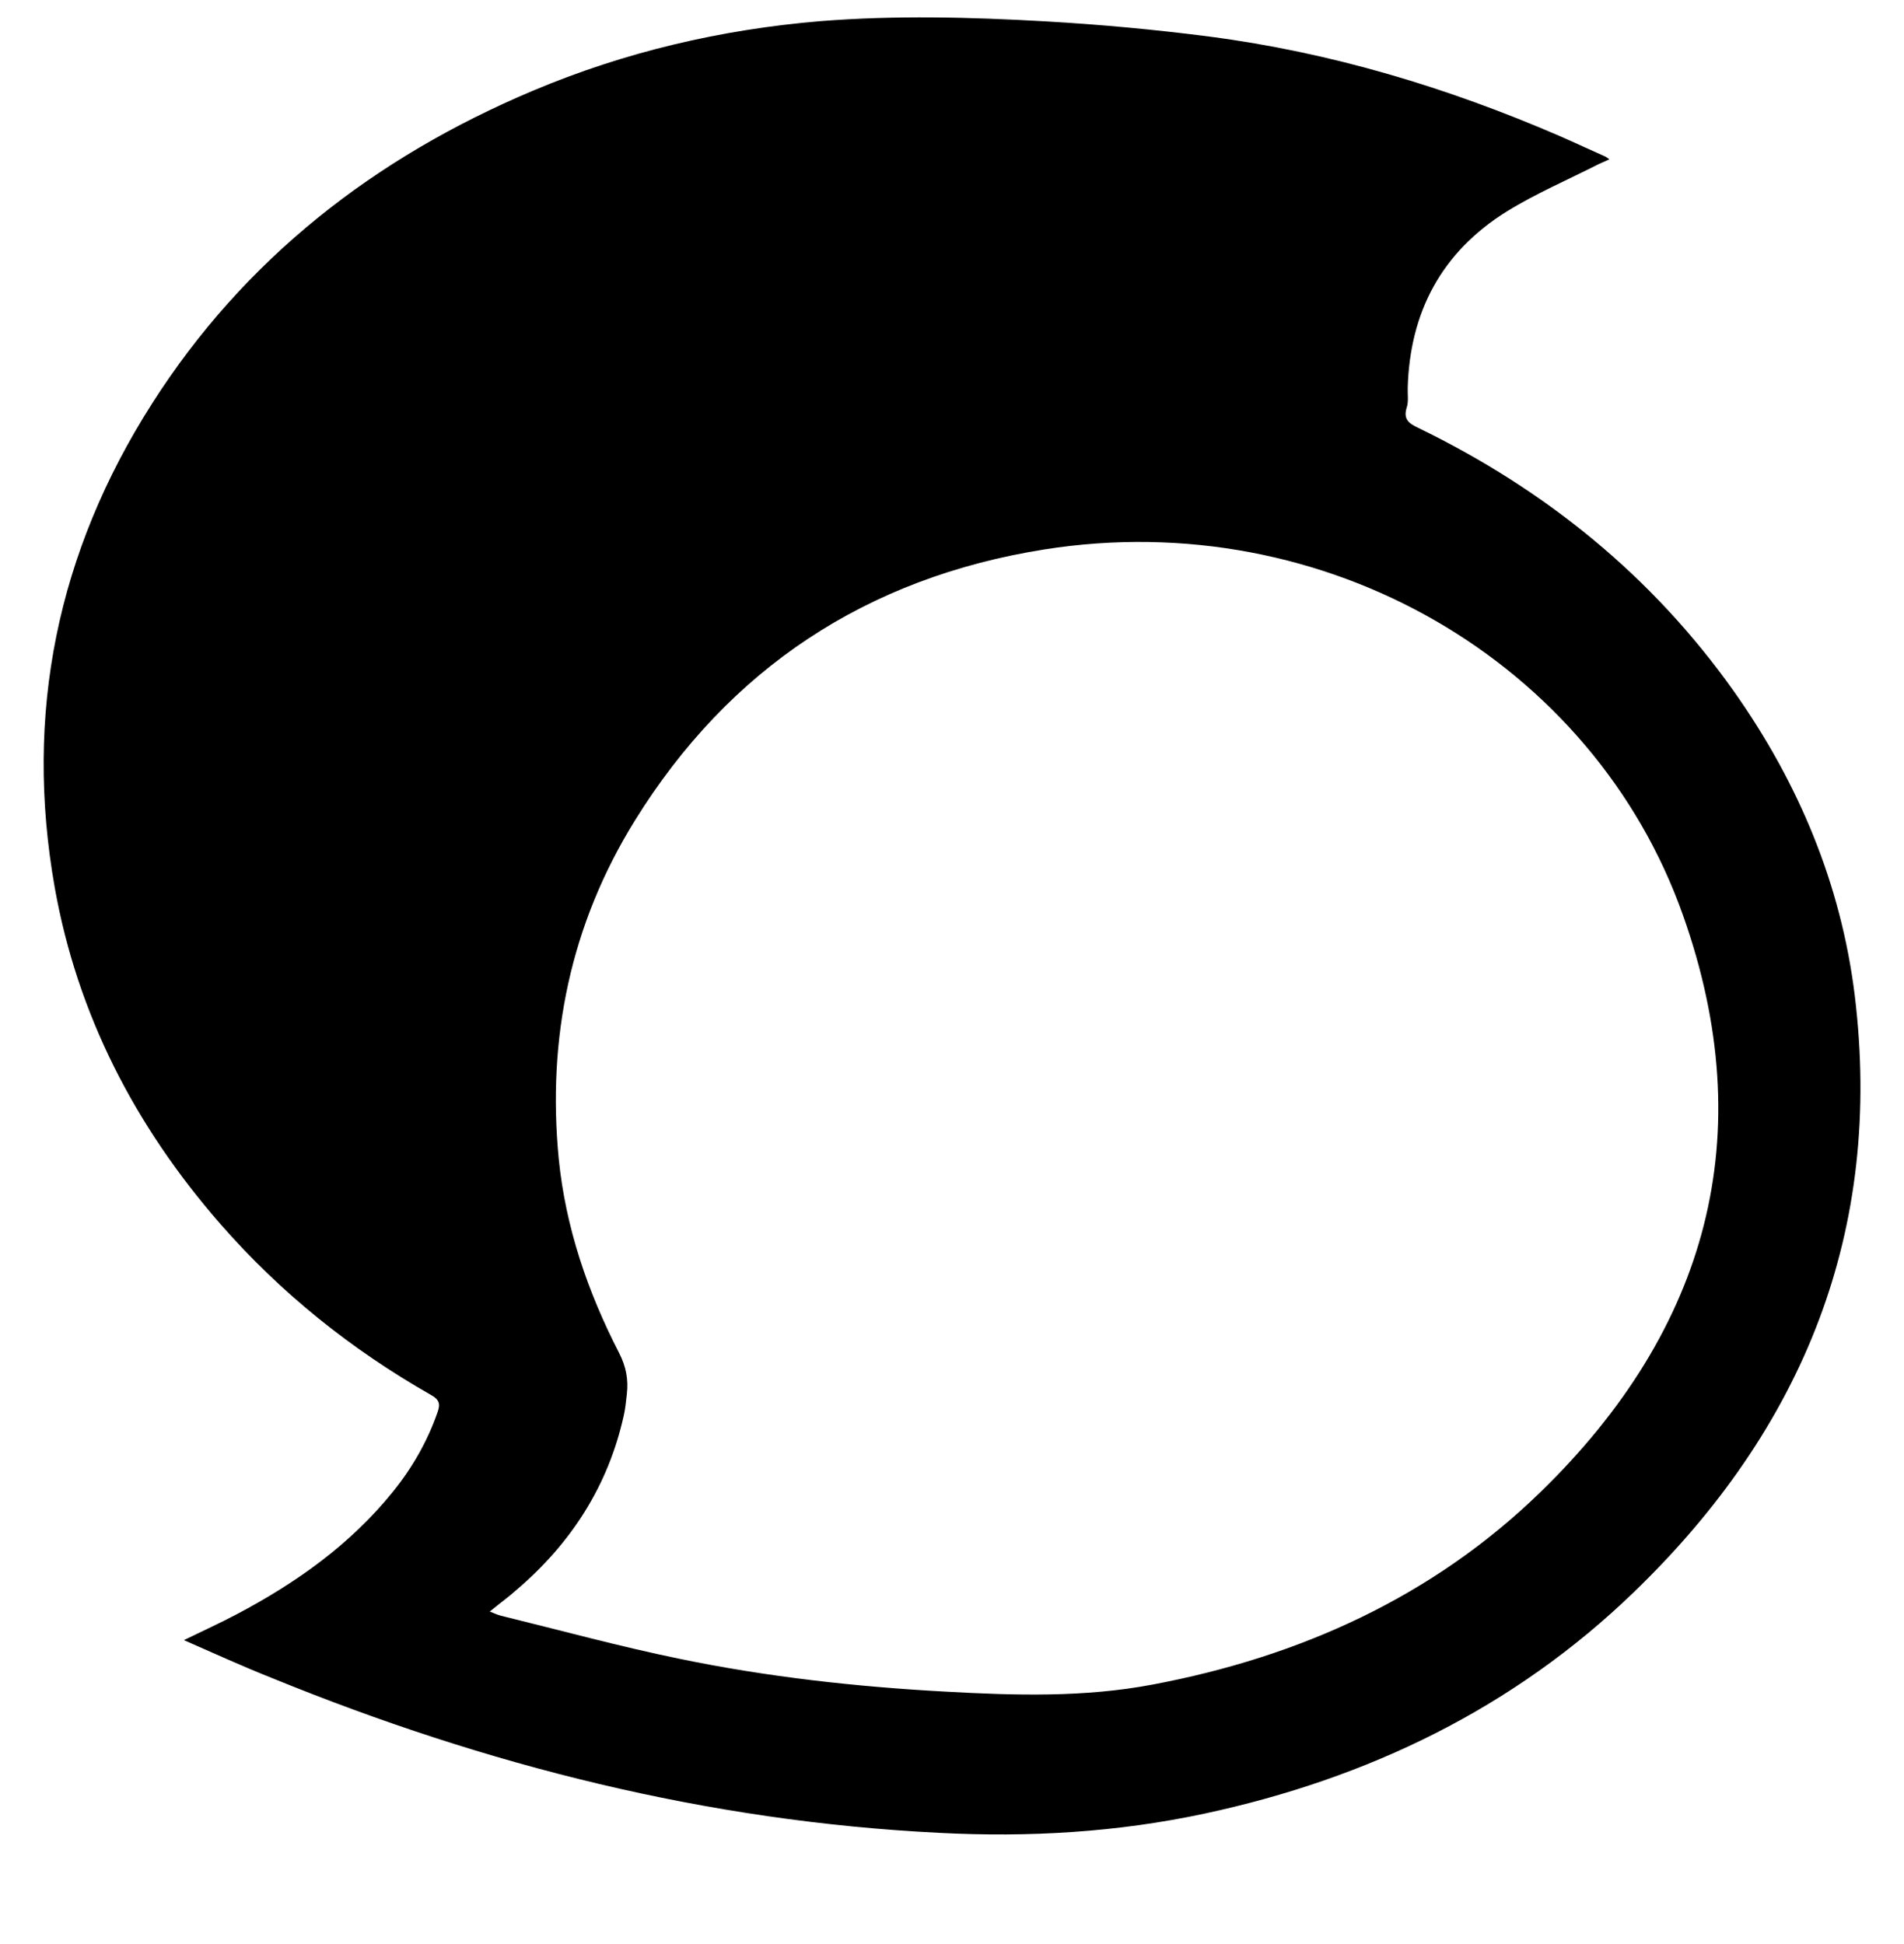 <?xml version="1.0" encoding="utf-8"?>
<!-- Generator: Adobe Illustrator 16.0.0, SVG Export Plug-In . SVG Version: 6.00 Build 0)  -->
<!DOCTYPE svg PUBLIC "-//W3C//DTD SVG 1.1//EN" "http://www.w3.org/Graphics/SVG/1.1/DTD/svg11.dtd">
<svg version="1.1" xmlns="http://www.w3.org/2000/svg" xmlns:xlink="http://www.w3.org/1999/xlink" x="0px" y="0px"
	 width="16.919px" height="17.281px" viewBox="0 0 16.919 17.281" enable-background="new 0 0 16.919 17.281" xml:space="preserve">
<g id="Calque_3" display="none">
	<rect x="1.885" display="inline" width="15.034" height="17.281"/>
</g>
<g id="busy" display="none">
	<g display="inline">
		<g display="none">
			<path display="inline" fill-rule="evenodd" clip-rule="evenodd" d="M-0.993,17.956
				c1.593-0.92,3.182-1.846,4.783-2.751c0.164-0.093,0.396-0.082,0.598-0.083c1.383-0.007,2.765-0.001,4.147-0.004
				c2.315-0.006,3.831-1.148,4.353-3.41c0.431-1.858,0.426-3.746-0.063-5.601c-0.513-1.938-1.829-3-3.833-3.076
				C7.517,2.974,6.04,3.012,4.563,2.996C4.348,2.994,4.103,2.974,3.921,2.872C2.315,1.964,0.722,1.036-0.991,0.047
				c0.271-0.021,0.423-0.043,0.574-0.043c3.008-0.001,6.016-0.008,9.024,0c4.766,0.014,8.138,3.333,8.273,8.108
				c0.052,1.841,0.006,3.662-0.795,5.372c-1.337,2.856-3.648,4.401-6.732,4.534c-3.431,0.147-6.872,0.034-10.31,0.034
				C-0.968,18.021-0.98,17.989-0.993,17.956z"/>
			<path display="inline" fill-rule="evenodd" clip-rule="evenodd" d="M-1.081,3.025
				C2.412,5.043,5.847,7.027,9.345,9.047c-3.479,2.01-6.918,3.997-10.426,6.023C-1.081,11.036-1.081,7.076-1.081,3.025z"/>
		</g>
		<path display="none" fill-rule="evenodd" clip-rule="evenodd" d="M6.784,15.845c0-0.54,0-1.023,0-1.507
			c0-1.497-0.002-2.994,0.004-4.491c0.002-0.171-0.049-0.22-0.217-0.219c-0.91,0.007-1.82,0.005-2.729,0
			c-0.071,0-0.144-0.037-0.215-0.058c0.025-0.057,0.047-0.116,0.077-0.17c0.149-0.26,0.297-0.523,0.452-0.779
			c0.223-0.366,0.457-0.725,0.677-1.093c0.184-0.307,0.35-0.624,0.531-0.933c0.092-0.157,0.205-0.302,0.299-0.459
			C5.8,5.904,5.919,5.66,6.062,5.43C6.278,5.08,6.514,4.74,6.729,4.389C6.891,4.125,7.03,3.847,7.185,3.578
			C7.241,3.48,7.313,3.391,7.376,3.295C7.53,3.054,7.687,2.814,7.835,2.569c0.049-0.081,0.067-0.179,0.113-0.261
			c0.026-0.048,0.08-0.081,0.159-0.156c0,2.106,0,4.155,0,6.228C8.223,8.388,8.323,8.4,8.423,8.401c0.903,0.001,1.807,0,2.71,0.001
			c0.048,0,0.132,0.013,0.135,0.031c0.01,0.05-0.003,0.114-0.029,0.16c-0.188,0.323-0.378,0.647-0.572,0.966
			c-0.052,0.085-0.129,0.155-0.18,0.241c-0.198,0.333-0.386,0.673-0.587,1.005c-0.22,0.362-0.455,0.716-0.675,1.079
			c-0.197,0.328-0.379,0.666-0.573,0.995c-0.214,0.364-0.433,0.726-0.653,1.086c-0.177,0.288-0.364,0.57-0.538,0.861
			c-0.167,0.278-0.319,0.565-0.485,0.845C6.942,15.726,6.877,15.762,6.784,15.845z M6.69,9.592c0-0.004,0-0.007,0-0.011
			c-0.813,0-1.627,0-2.439,0c0,0.004,0,0.007,0,0.011C5.063,9.592,5.878,9.592,6.69,9.592z"/>
		<path display="none" fill-rule="evenodd" clip-rule="evenodd" d="M8.2,17.069c-1.109,0-2.219-0.001-3.328,0
			c-0.592,0.001-1.091-0.215-1.507-0.63c-0.195-0.195-0.41-0.376-0.58-0.591c-0.196-0.248-0.356-0.524-0.524-0.794
			c-0.586-0.94-1.171-1.882-1.753-2.826c-0.44-0.715-0.903-1.417-1.305-2.153C-1.19,9.35-1.116,8.603-0.71,7.897
			c0.873-1.518,1.754-3.031,2.64-4.542c0.271-0.464,0.544-0.93,0.858-1.366c0.336-0.465,0.828-0.711,1.398-0.726
			C5.192,1.237,6.2,1.247,7.206,1.238c1.198-0.011,2.397-0.019,3.597-0.04c0.8-0.014,1.42,0.286,1.975,0.879
			c0.603,0.644,0.956,1.424,1.394,2.159c0.729,1.224,1.433,2.462,2.141,3.698c0.177,0.309,0.373,0.616,0.487,0.949
			c0.231,0.68,0.121,1.319-0.266,1.939c-0.999,1.604-1.966,3.229-2.954,4.839c-0.183,0.299-0.379,0.598-0.614,0.854
			c-0.341,0.372-0.8,0.549-1.3,0.556c-1.155,0.014-2.31,0.004-3.465,0.004C8.2,17.073,8.2,17.071,8.2,17.069z M6.8,15.838
			c0.092-0.083,0.156-0.119,0.189-0.175c0.166-0.278,0.318-0.565,0.484-0.844c0.175-0.291,0.362-0.573,0.539-0.862
			c0.221-0.359,0.439-0.721,0.654-1.085c0.194-0.33,0.376-0.667,0.573-0.995c0.22-0.363,0.455-0.717,0.674-1.079
			c0.201-0.332,0.39-0.672,0.587-1.005c0.052-0.086,0.128-0.156,0.18-0.241c0.194-0.319,0.385-0.641,0.572-0.964
			c0.026-0.046,0.039-0.109,0.03-0.16c-0.003-0.019-0.088-0.031-0.136-0.032c-0.903-0.001-1.807,0-2.71,0
			c-0.1,0-0.199-0.013-0.314-0.021c0-2.073,0-4.122,0-6.228c-0.08,0.076-0.134,0.108-0.16,0.156
			C7.917,2.386,7.899,2.484,7.851,2.565C7.702,2.81,7.546,3.049,7.391,3.29C7.329,3.386,7.257,3.475,7.2,3.574
			C7.046,3.842,6.905,4.12,6.743,4.384C6.528,4.736,6.292,5.075,6.075,5.426c-0.142,0.23-0.261,0.474-0.398,0.707
			C5.585,6.289,5.471,6.434,5.378,6.592C5.198,6.9,5.031,7.218,4.848,7.524c-0.22,0.368-0.454,0.727-0.677,1.092
			C4.015,8.873,3.868,9.134,3.72,9.394c-0.031,0.054-0.053,0.113-0.078,0.17c0.071,0.021,0.143,0.058,0.215,0.058
			c0.91,0.004,1.82,0.007,2.729,0C6.755,9.62,6.804,9.669,6.804,9.84C6.796,11.337,6.8,12.834,6.8,14.332
			C6.8,14.815,6.8,15.298,6.8,15.838z M7.49,16.545c0-0.003,0-0.004,0-0.006c-1.111,0-2.223,0-3.334,0c0,0.002,0,0.003,0,0.006
			C5.268,16.545,6.379,16.545,7.49,16.545z"/>
		<path fill-rule="evenodd" clip-rule="evenodd" d="M9.181,14.099c-0.974,0-1.948,0-2.922,0
			c-0.52,0.001-0.957-0.188-1.323-0.553c-0.171-0.171-0.36-0.33-0.509-0.519c-0.173-0.218-0.313-0.46-0.46-0.697
			c-0.516-0.826-1.029-1.652-1.54-2.482C2.04,9.221,1.634,8.604,1.281,7.958C0.936,7.321,1,6.666,1.356,6.046
			c0.768-1.333,1.54-2.662,2.319-3.989c0.238-0.408,0.478-0.816,0.753-1.2C4.724,0.449,5.156,0.232,5.657,0.22
			c0.884-0.022,1.768-0.014,2.651-0.021c1.052-0.009,2.104-0.017,3.158-0.035c0.701-0.012,1.246,0.251,1.734,0.772
			c0.529,0.566,0.839,1.25,1.223,1.896c0.64,1.075,1.259,2.162,1.88,3.247c0.154,0.271,0.328,0.541,0.429,0.833
			c0.203,0.596,0.105,1.158-0.233,1.703c-0.878,1.41-1.727,2.835-2.595,4.249c-0.16,0.263-0.332,0.525-0.539,0.75
			c-0.3,0.327-0.702,0.482-1.141,0.488c-1.016,0.012-2.028,0.003-3.044,0.003C9.181,14.103,9.181,14.101,9.181,14.099z
			 M7.951,13.019c0.081-0.073,0.138-0.104,0.168-0.153c0.145-0.245,0.278-0.497,0.424-0.741c0.153-0.255,0.318-0.503,0.474-0.757
			c0.194-0.315,0.386-0.632,0.575-0.953c0.171-0.289,0.329-0.585,0.503-0.874c0.192-0.319,0.4-0.63,0.592-0.948
			c0.176-0.292,0.342-0.59,0.516-0.882c0.045-0.075,0.111-0.137,0.156-0.212c0.172-0.28,0.339-0.563,0.504-0.847
			c0.022-0.04,0.034-0.096,0.027-0.14c-0.003-0.016-0.078-0.028-0.12-0.028c-0.794,0-1.586,0-2.379,0
			c-0.089,0-0.176-0.011-0.277-0.018c0-1.82,0-3.619,0-5.469C9.044,1.063,8.996,1.092,8.973,1.134
			C8.932,1.207,8.916,1.293,8.875,1.363C8.743,1.579,8.607,1.789,8.471,2C8.417,2.084,8.353,2.163,8.304,2.25
			C8.168,2.485,8.044,2.729,7.902,2.96C7.714,3.27,7.506,3.567,7.315,3.876c-0.125,0.202-0.229,0.416-0.35,0.62
			C6.885,4.634,6.785,4.761,6.703,4.899c-0.157,0.271-0.305,0.55-0.465,0.819C6.045,6.041,5.839,6.356,5.644,6.677
			C5.506,6.903,5.377,7.132,5.247,7.36C5.22,7.407,5.201,7.46,5.178,7.509c0.063,0.018,0.126,0.051,0.189,0.051
			c0.799,0.003,1.599,0.005,2.396,0c0.149-0.002,0.192,0.042,0.192,0.192c-0.007,1.314-0.004,2.629-0.004,3.943
			C7.951,12.12,7.951,12.545,7.951,13.019z M8.558,13.64c0-0.002,0-0.003,0-0.005c-0.976,0-1.95,0-2.928,0c0,0.001,0,0.002,0,0.005
			C6.607,13.64,7.582,13.64,8.558,13.64z"/>
	</g>
	<g display="inline">
		<g display="none">
			<path display="inline" fill-rule="evenodd" clip-rule="evenodd" d="M-0.993,17.956c1.593-0.92,3.182-1.846,4.783-2.751
				c0.164-0.093,0.396-0.082,0.598-0.083c1.383-0.007,2.765-0.001,4.147-0.004c2.315-0.006,3.831-1.148,4.353-3.41
				c0.431-1.858,0.426-3.746-0.063-5.601c-0.513-1.938-1.829-3-3.833-3.076C7.517,2.974,6.04,3.012,4.563,2.996
				C4.348,2.994,4.103,2.974,3.921,2.872C2.315,1.964,0.722,1.036-0.991,0.047c0.271-0.021,0.423-0.043,0.574-0.043
				c3.008-0.001,6.016-0.008,9.024,0c4.766,0.014,8.138,3.333,8.273,8.108c0.052,1.841,0.006,3.662-0.795,5.372
				c-1.337,2.856-3.648,4.401-6.732,4.534c-3.431,0.147-6.872,0.034-10.31,0.034C-0.968,18.021-0.98,17.989-0.993,17.956z"/>
			<path display="inline" fill-rule="evenodd" clip-rule="evenodd" d="M-1.081,3.025
				C2.412,5.043,5.847,7.027,9.345,9.047c-3.479,2.01-6.918,3.997-10.426,6.023C-1.081,11.036-1.081,7.076-1.081,3.025z"/>
		</g>
		<path display="none" fill-rule="evenodd" clip-rule="evenodd" d="M6.784,15.845c0-0.54,0-1.023,0-1.507
			c0-1.497-0.002-2.994,0.004-4.491c0.002-0.171-0.049-0.22-0.217-0.219c-0.91,0.007-1.82,0.005-2.729,0
			c-0.071,0-0.144-0.037-0.215-0.058c0.025-0.057,0.047-0.116,0.077-0.17c0.149-0.26,0.297-0.523,0.452-0.779
			c0.223-0.366,0.457-0.725,0.677-1.093c0.184-0.307,0.35-0.624,0.531-0.933c0.092-0.157,0.205-0.302,0.299-0.459
			C5.8,5.904,5.919,5.66,6.062,5.43C6.278,5.08,6.514,4.74,6.729,4.389C6.891,4.125,7.03,3.847,7.185,3.578
			C7.241,3.48,7.313,3.391,7.376,3.295C7.53,3.054,7.687,2.814,7.835,2.569c0.049-0.081,0.067-0.179,0.113-0.261
			c0.026-0.048,0.08-0.081,0.159-0.156c0,2.106,0,4.155,0,6.228C8.223,8.388,8.323,8.4,8.423,8.401c0.903,0.001,1.807,0,2.71,0.001
			c0.048,0,0.132,0.013,0.135,0.031c0.01,0.05-0.003,0.114-0.029,0.16c-0.188,0.323-0.378,0.647-0.572,0.966
			c-0.052,0.085-0.129,0.155-0.18,0.241c-0.198,0.333-0.386,0.673-0.587,1.005c-0.22,0.362-0.455,0.716-0.675,1.079
			c-0.197,0.328-0.379,0.666-0.573,0.995c-0.214,0.364-0.433,0.726-0.653,1.086c-0.177,0.288-0.364,0.57-0.538,0.861
			c-0.167,0.278-0.319,0.565-0.485,0.845C6.942,15.726,6.877,15.762,6.784,15.845z M6.69,9.592c0-0.004,0-0.007,0-0.011
			c-0.813,0-1.627,0-2.439,0c0,0.004,0,0.007,0,0.011C5.063,9.592,5.878,9.592,6.69,9.592z"/>
		<path display="none" fill-rule="evenodd" clip-rule="evenodd" d="M8.2,17.069c-1.109,0-2.219-0.001-3.328,0
			c-0.592,0.001-1.091-0.215-1.507-0.63c-0.195-0.195-0.41-0.376-0.58-0.591c-0.196-0.248-0.356-0.524-0.524-0.794
			c-0.586-0.94-1.171-1.882-1.753-2.826c-0.44-0.715-0.903-1.417-1.305-2.153C-1.19,9.35-1.116,8.603-0.71,7.897
			c0.873-1.518,1.754-3.031,2.64-4.542c0.271-0.464,0.544-0.93,0.858-1.366c0.336-0.465,0.828-0.711,1.398-0.726
			C5.192,1.237,6.2,1.247,7.206,1.238c1.198-0.011,2.397-0.019,3.597-0.04c0.8-0.014,1.42,0.286,1.975,0.879
			c0.603,0.644,0.956,1.424,1.394,2.159c0.729,1.224,1.433,2.462,2.141,3.698c0.177,0.309,0.373,0.616,0.487,0.949
			c0.231,0.68,0.121,1.319-0.266,1.939c-0.999,1.604-1.966,3.229-2.954,4.839c-0.183,0.299-0.379,0.598-0.614,0.854
			c-0.341,0.372-0.8,0.549-1.3,0.556c-1.155,0.014-2.31,0.004-3.465,0.004C8.2,17.073,8.2,17.071,8.2,17.069z M6.8,15.838
			c0.092-0.083,0.156-0.119,0.189-0.175c0.166-0.278,0.318-0.565,0.484-0.844c0.175-0.291,0.362-0.573,0.539-0.862
			c0.221-0.359,0.439-0.721,0.654-1.085c0.194-0.33,0.376-0.667,0.573-0.995c0.22-0.363,0.455-0.717,0.674-1.079
			c0.201-0.332,0.39-0.672,0.587-1.005c0.052-0.086,0.128-0.156,0.18-0.241c0.194-0.319,0.385-0.641,0.572-0.964
			c0.026-0.046,0.039-0.109,0.03-0.16c-0.003-0.019-0.088-0.031-0.136-0.032c-0.903-0.001-1.807,0-2.71,0
			c-0.1,0-0.199-0.013-0.314-0.021c0-2.073,0-4.122,0-6.228c-0.08,0.076-0.134,0.108-0.16,0.156
			C7.917,2.386,7.899,2.484,7.851,2.565C7.702,2.81,7.546,3.049,7.391,3.29C7.329,3.386,7.257,3.475,7.2,3.574
			C7.046,3.842,6.905,4.12,6.743,4.384C6.528,4.736,6.292,5.075,6.075,5.426c-0.142,0.23-0.261,0.474-0.398,0.707
			C5.585,6.289,5.471,6.434,5.378,6.592C5.198,6.9,5.031,7.218,4.848,7.524c-0.22,0.368-0.454,0.727-0.677,1.092
			C4.015,8.873,3.868,9.134,3.72,9.394c-0.031,0.054-0.053,0.113-0.078,0.17c0.071,0.021,0.143,0.058,0.215,0.058
			c0.91,0.004,1.82,0.007,2.729,0C6.755,9.62,6.804,9.669,6.804,9.84C6.796,11.337,6.8,12.834,6.8,14.332
			C6.8,14.815,6.8,15.298,6.8,15.838z M7.49,16.545c0-0.003,0-0.004,0-0.006c-1.111,0-2.223,0-3.334,0c0,0.002,0,0.003,0,0.006
			C5.268,16.545,6.379,16.545,7.49,16.545z"/>
		<path fill-rule="evenodd" clip-rule="evenodd" d="M9.181,14.099c-0.974,0-1.948,0-2.922,0
			c-0.52,0.001-0.957-0.188-1.323-0.553c-0.171-0.171-0.36-0.33-0.509-0.519c-0.173-0.218-0.313-0.46-0.46-0.697
			c-0.516-0.826-1.029-1.652-1.54-2.482C2.04,9.221,1.634,8.604,1.281,7.958C0.936,7.321,1,6.666,1.356,6.046
			c0.768-1.333,1.54-2.662,2.319-3.989c0.238-0.408,0.478-0.816,0.753-1.2C4.724,0.449,5.156,0.232,5.657,0.22
			c0.884-0.022,1.768-0.014,2.651-0.021c1.052-0.009,2.104-0.017,3.158-0.035c0.701-0.012,1.246,0.251,1.734,0.772
			c0.529,0.566,0.839,1.25,1.223,1.896c0.64,1.075,1.259,2.162,1.88,3.247c0.154,0.271,0.328,0.541,0.429,0.833
			c0.203,0.596,0.105,1.158-0.233,1.703c-0.878,1.41-1.727,2.835-2.595,4.249c-0.16,0.263-0.332,0.525-0.539,0.75
			c-0.3,0.327-0.702,0.482-1.141,0.488c-1.016,0.012-2.028,0.003-3.044,0.003C9.181,14.103,9.181,14.101,9.181,14.099z
			 M7.951,13.019c0.081-0.073,0.138-0.104,0.168-0.153c0.145-0.245,0.278-0.497,0.424-0.741c0.153-0.255,0.318-0.503,0.474-0.757
			c0.194-0.315,0.386-0.632,0.575-0.953c0.171-0.289,0.329-0.585,0.503-0.874c0.192-0.319,0.4-0.63,0.592-0.948
			c0.176-0.292,0.342-0.59,0.516-0.882c0.045-0.075,0.111-0.137,0.156-0.212c0.172-0.28,0.339-0.563,0.504-0.847
			c0.022-0.04,0.034-0.096,0.027-0.14c-0.003-0.016-0.078-0.028-0.12-0.028c-0.794,0-1.586,0-2.379,0
			c-0.089,0-0.176-0.011-0.277-0.018c0-1.82,0-3.619,0-5.469C9.044,1.063,8.996,1.092,8.973,1.134
			C8.932,1.207,8.916,1.293,8.875,1.363C8.743,1.579,8.607,1.789,8.471,2C8.417,2.084,8.353,2.163,8.304,2.25
			C8.168,2.485,8.044,2.729,7.902,2.96C7.714,3.27,7.506,3.567,7.315,3.876c-0.125,0.202-0.229,0.416-0.35,0.62
			C6.885,4.634,6.785,4.761,6.703,4.899c-0.157,0.271-0.305,0.55-0.465,0.819C6.045,6.041,5.839,6.356,5.644,6.677
			C5.506,6.903,5.377,7.132,5.247,7.36C5.22,7.407,5.201,7.46,5.178,7.509c0.063,0.018,0.126,0.051,0.189,0.051
			c0.799,0.003,1.599,0.005,2.396,0c0.149-0.002,0.192,0.042,0.192,0.192c-0.007,1.314-0.004,2.629-0.004,3.943
			C7.951,12.12,7.951,12.545,7.951,13.019z M8.558,13.64c0-0.002,0-0.003,0-0.005c-0.976,0-1.95,0-2.928,0c0,0.001,0,0.002,0,0.005
			C6.607,13.64,7.582,13.64,8.558,13.64z"/>
	</g>
</g>
<g id="busy2" display="none">
	<g display="inline">
		<path fill-rule="evenodd" clip-rule="evenodd" d="M-8.635,60.782c0-2.345,0-4.444,0-6.539
			c0-6.495-0.013-13,0.017-19.498C-8.616,34-8.83,33.79-9.561,33.792c-3.951,0.03-8.158-0.025-12.107-0.048
			c-0.773-0.065-0.419-0.876-0.311-1.079c0.348-0.646,0.973-1.638,1.11-1.869C-20.226,29.664-3.233,1.665-2.891,1.338
			c0,9.143,0,17.413,0,26.408c0.018,0.828,0.496,0.718,0.935,0.719c3.918,0.003,8.278,0,12.197,0.003
			c0.209,0.001,0.573,0.058,0.589,0.137c0.048,0.217-0.019,0.494-0.132,0.693C9.885,30.703-8.233,60.42-8.635,60.782z"/>
	</g>
	<g display="inline">
		<path fill-rule="evenodd" clip-rule="evenodd" d="M-8.635,60.782c0-2.345,0-4.444,0-6.539
			c0-6.495-0.013-13,0.017-19.498C-8.616,34-8.83,33.79-9.561,33.792c-3.951,0.03-8.158-0.025-12.107-0.048
			c-0.773-0.065-0.419-0.876-0.311-1.079c0.348-0.646,0.973-1.638,1.11-1.869C-20.226,29.664-3.233,1.665-2.891,1.338
			c0,9.143,0,17.413,0,26.408c0.018,0.828,0.496,0.718,0.935,0.719c3.918,0.003,8.278,0,12.197,0.003
			c0.209,0.001,0.573,0.058,0.589,0.137c0.048,0.217-0.019,0.494-0.132,0.693C9.885,30.703-8.233,60.42-8.635,60.782z"/>
	</g>
</g>
<g id="steemit">
	<path fill-rule="evenodd" clip-rule="evenodd" d="M1.634,14.577c0.168-0.082,0.32-0.151,0.464-0.227
		c0.532-0.28,1.014-0.622,1.392-1.09c0.173-0.214,0.308-0.449,0.398-0.708c0.027-0.075,0.015-0.113-0.058-0.154
		c-0.71-0.404-1.338-0.908-1.872-1.52c-0.76-0.871-1.271-1.862-1.472-2.992c-0.272-1.54,0.022-2.979,0.867-4.302
		c0.818-1.282,1.972-2.183,3.383-2.778c0.816-0.344,1.67-0.544,2.554-0.618C7.957,0.135,8.624,0.152,9.293,0.19
		c0.486,0.028,0.973,0.073,1.453,0.135c1.082,0.141,2.117,0.453,3.113,0.884c0.138,0.06,0.271,0.123,0.407,0.183
		c0.008,0.004,0.017,0.011,0.035,0.024c-0.035,0.016-0.063,0.028-0.096,0.043c-0.271,0.138-0.556,0.26-0.815,0.42
		c-0.582,0.362-0.862,0.897-0.881,1.567c-0.002,0.059,0.009,0.123-0.009,0.176c-0.032,0.104,0.018,0.141,0.103,0.181
		c1.136,0.552,2.083,1.322,2.807,2.345c0.574,0.814,0.949,1.711,1.071,2.696c0.255,2.089-0.451,3.849-1.964,5.308
		c-1.064,1.028-2.359,1.655-3.814,1.967c-0.776,0.166-1.56,0.212-2.355,0.171c-2.062-0.102-4.026-0.599-5.926-1.374
		C2.162,14.813,1.908,14.697,1.634,14.577z M4.352,14.323c0.042,0.017,0.071,0.03,0.099,0.037c0.527,0.129,1.052,0.273,1.583,0.382
		c0.781,0.162,1.577,0.25,2.373,0.293c0.613,0.034,1.229,0.052,1.835-0.063c1.316-0.248,2.494-0.784,3.448-1.712
		c1.487-1.446,1.958-3.17,1.266-5.123c-0.794-2.25-3.176-3.648-5.674-3.254c-1.585,0.251-2.806,1.063-3.64,2.409
		C5.069,8.216,4.861,9.228,4.965,10.3c0.061,0.608,0.256,1.179,0.535,1.722c0.063,0.122,0.085,0.238,0.07,0.369
		c-0.008,0.065-0.013,0.13-0.028,0.193c-0.138,0.621-0.466,1.132-0.953,1.547C4.518,14.195,4.438,14.252,4.352,14.323z"/>
	<g display="none">
		<path display="inline" fill-rule="evenodd" clip-rule="evenodd" d="M11.039,10.269
			c0-0.172,0.002-0.347-0.003-0.519c-0.001-0.066,0.023-0.109,0.091-0.12c0.122-0.021,0.241-0.046,0.364-0.062
			c0.107-0.015,0.208,0.019,0.288,0.093c0.043,0.037,0.075,0.03,0.12,0.005c0.132-0.077,0.271-0.124,0.43-0.085
			c0.182,0.045,0.313,0.2,0.314,0.382c0.003,0.28,0.005,0.559,0.002,0.838c-0.002,0.032-0.032,0.063-0.05,0.096
			c-0.019-0.032-0.054-0.063-0.054-0.095c-0.007-0.271-0.005-0.542-0.007-0.812c0-0.227-0.181-0.369-0.407-0.321
			c-0.018,0.004-0.035,0.008-0.055,0.014c-0.17,0.05-0.178,0.063-0.178,0.236c0.001,0.29,0.001,0.577,0.001,0.865
			c0,0.038,0.021,0.092-0.048,0.093c-0.066,0-0.054-0.051-0.054-0.09c-0.002-0.27-0.012-0.542,0.002-0.811
			c0.012-0.24-0.174-0.33-0.346-0.32c-0.079,0.006-0.158,0.029-0.237,0.043c-0.058,0.011-0.073,0.046-0.073,0.101
			c0.003,0.309,0.003,0.618,0.004,0.927c0,0.026,0.008,0.055-0.001,0.079c-0.009,0.027-0.034,0.049-0.051,0.074
			c-0.018-0.024-0.052-0.049-0.052-0.072c-0.007-0.151-0.005-0.3-0.005-0.451c0-0.029,0-0.059,0-0.089H11.039z"/>
		<path display="inline" fill-rule="evenodd" clip-rule="evenodd" d="M6.382,10.902
			c-0.105-0.031-0.213-0.057-0.316-0.092c-0.021-0.008-0.032-0.05-0.048-0.077c0.03-0.004,0.061-0.018,0.087-0.009
			c0.128,0.043,0.255,0.086,0.394,0.063c0.108-0.02,0.172-0.076,0.195-0.171c0.024-0.11-0.005-0.19-0.104-0.25
			c-0.065-0.04-0.14-0.069-0.209-0.102c-0.043-0.02-0.088-0.037-0.132-0.058c-0.189-0.091-0.255-0.202-0.222-0.366
			c0.034-0.174,0.147-0.269,0.357-0.268c0.113,0,0.229,0.035,0.344,0.061c0.018,0.004,0.029,0.039,0.044,0.06
			c-0.025,0.008-0.05,0.025-0.073,0.021C6.588,9.7,6.476,9.67,6.364,9.665C6.243,9.658,6.169,9.72,6.143,9.82
			c-0.026,0.106,0.007,0.193,0.11,0.253c0.057,0.034,0.12,0.056,0.18,0.082c0.057,0.025,0.116,0.047,0.173,0.076
			c0.169,0.093,0.226,0.214,0.185,0.387c-0.035,0.152-0.166,0.255-0.341,0.265c-0.02,0.002-0.04,0-0.063,0
			C6.387,10.889,6.384,10.896,6.382,10.902z"/>
		<path display="inline" fill-rule="evenodd" clip-rule="evenodd" d="M14.353,10.775
			c0.042,0.018,0.122,0.045,0.12,0.051c-0.02,0.077-0.086,0.033-0.133,0.038c-0.037,0.005-0.077-0.004-0.116-0.012
			c-0.193-0.034-0.248-0.097-0.25-0.292c0-0.475,0-0.952,0-1.428c0-0.014-0.003-0.031,0.003-0.043
			c0.011-0.021,0.029-0.037,0.044-0.055c0.014,0.018,0.042,0.035,0.043,0.055c0.003,0.095,0.002,0.194,0.002,0.291
			c0.001,0.22,0.001,0.22,0.231,0.217c0.033,0,0.067-0.005,0.099,0c0.029,0.006,0.057,0.026,0.083,0.039
			c-0.028,0.016-0.058,0.041-0.087,0.043c-0.081,0.007-0.162,0.006-0.245,0.006c-0.055-0.001-0.08,0.021-0.08,0.078
			c0.001,0.265-0.003,0.529-0.001,0.794C14.065,10.722,14.148,10.788,14.353,10.775z"/>
		<path display="inline" fill-rule="evenodd" clip-rule="evenodd" d="M10.439,10.733
			c0.018,0.021,0.029,0.057-0.028,0.079c-0.184,0.074-0.371,0.104-0.563,0.034c-0.169-0.061-0.258-0.186-0.261-0.363
			c-0.001-0.155,0.008-0.312-0.001-0.467c-0.025-0.382,0.316-0.479,0.566-0.423c0.237,0.054,0.351,0.2,0.352,0.432
			c0.002,0.237,0.025,0.224-0.228,0.224c-0.164,0.001-0.329,0.004-0.495,0.004c-0.059,0-0.089,0.018-0.086,0.082
			c0.006,0.052,0.002,0.105,0.002,0.158c0.002,0.184,0.109,0.308,0.299,0.305C10.137,10.795,10.277,10.758,10.439,10.733z
			 M10.386,10.149c0.014-0.167,0.023-0.324-0.136-0.426C10.138,9.65,9.933,9.657,9.823,9.737c-0.149,0.104-0.13,0.255-0.119,0.412
			C9.933,10.149,10.153,10.149,10.386,10.149z"/>
		<path display="inline" fill-rule="evenodd" clip-rule="evenodd" d="M8.194,10.21c0-0.081-0.001-0.16,0-0.239
			c0.005-0.258,0.209-0.438,0.473-0.398C8.771,9.589,8.877,9.636,8.97,9.69c0.097,0.057,0.146,0.151,0.138,0.27
			c-0.003,0.05,0.001,0.101,0.003,0.15c0.001,0.119-0.011,0.134-0.13,0.135c-0.193,0.001-0.386,0.006-0.579,0.002
			c-0.074-0.002-0.102,0.021-0.094,0.096c0.004,0.04,0.001,0.081,0.001,0.122c0,0.221,0.117,0.341,0.345,0.33
			c0.102-0.004,0.204-0.043,0.305-0.063c0.03-0.006,0.062,0.004,0.093,0.006c-0.021,0.026-0.035,0.068-0.063,0.079
			c-0.164,0.063-0.336,0.09-0.511,0.031c-0.182-0.06-0.28-0.188-0.283-0.374C8.193,10.385,8.194,10.297,8.194,10.21z M8.653,10.148
			c0,0,0,0,0-0.001c0.059,0,0.114,0,0.172,0c0.192,0,0.192,0,0.176-0.188C8.986,9.792,8.871,9.68,8.698,9.666
			C8.51,9.651,8.354,9.739,8.319,9.892c-0.016,0.06-0.009,0.126-0.014,0.19c-0.003,0.052,0.021,0.067,0.07,0.067
			C8.47,10.146,8.562,10.148,8.653,10.148z"/>
		<path display="inline" fill-rule="evenodd" clip-rule="evenodd" d="M7.416,9.698
			C7.407,9.711,7.402,9.715,7.402,9.72c0,0.303,0,0.604,0.006,0.907c0.003,0.082,0.066,0.13,0.15,0.143
			c0.063,0.011,0.131,0.009,0.197,0.018c0.017,0.003,0.03,0.027,0.047,0.04c-0.016,0.015-0.034,0.043-0.045,0.042
			c-0.111-0.014-0.226-0.018-0.326-0.056c-0.054-0.021-0.096-0.1-0.122-0.161c-0.023-0.048-0.018-0.11-0.018-0.165
			c0.001-0.45,0.002-0.899,0.004-1.348c0-0.012-0.003-0.026,0.002-0.034c0.014-0.024,0.033-0.046,0.05-0.069
			C7.361,9.063,7.39,9.086,7.392,9.11c0.004,0.125,0.008,0.252,0.001,0.378C7.39,9.572,7.416,9.606,7.505,9.599
			c0.068-0.006,0.139-0.005,0.208,0.002c0.03,0.004,0.078,0.027,0.083,0.047c0.011,0.058-0.042,0.048-0.08,0.048
			C7.614,9.698,7.512,9.698,7.416,9.698z"/>
		<path display="inline" fill-rule="evenodd" clip-rule="evenodd" d="M13.243,10.231c0-0.19,0-0.381,0-0.573
			c0-0.039-0.003-0.079,0.057-0.08c0.06,0,0.063,0.038,0.063,0.083c0,0.382,0,0.765,0,1.146c0,0.046-0.005,0.086-0.062,0.086
			c-0.063,0-0.058-0.047-0.058-0.09C13.243,10.614,13.243,10.422,13.243,10.231z"/>
		<path fill-rule="evenodd" clip-rule="evenodd" d="M13.301,9.224c-0.038-0.053-0.073-0.083-0.072-0.111
			c0.002-0.025,0.05-0.073,0.068-0.068c0.03,0.007,0.069,0.044,0.075,0.074C13.379,9.141,13.337,9.173,13.301,9.224z"/>
	</g>
</g>
<g id="dtube" display="none">
	<g display="inline">
		<path fill-rule="evenodd" clip-rule="evenodd" d="M2.302,15.067c1.888-1.387,3.65-2.843,6.208-2.518
			c1.753,0.223,3.65,0.208,4.515-1.794c0.962-2.227,0.986-4.527-0.244-6.688c-0.733-1.287-2.073-1.535-3.387-1.355
			C6.677,3.083,4.513,1.962,2.468,0c3.332,0.185,5.73-0.067,9.255,0.177c3.448,0.238,5.609,4.872,4.974,9.199
			c-0.49,3.327-2.902,5.569-6.277,5.674C7.717,15.134,5.008,15.067,2.302,15.067z"/>
		<path fill-rule="evenodd" clip-rule="evenodd" d="M1.973,2.705c2.904,1.68,5.588,3.231,8.53,4.932
			c-2.946,1.702-5.656,3.268-8.53,4.927C1.973,9.199,1.973,6.089,1.973,2.705z"/>
	</g>
</g>
<g id="zappl" display="none">
	<g display="inline">
		<polygon points="2.11,0.32 2.11,5.075 8.529,5.075 2.835,9.853 16.804,0.32 		"/>
		<polygon points="16.804,9.938 10.469,9.938 16.186,5.086 2.11,14.587 16.804,14.587 		"/>
	</g>
</g>
<g id="discord" display="none">
	<g display="inline">
		<path fill-rule="evenodd" clip-rule="evenodd" d="M12.873,13.472c0.151,0.552,0.275,0.999,0.422,1.526
			c-0.202,0-0.358,0-0.515,0c-2.908,0-5.816,0.002-8.726,0c-1.362-0.001-2.012-0.644-2.012-1.994c-0.002-3.605-0.002-7.209,0-10.814
			c0-1.368,0.633-2.002,1.993-2.002c3.605-0.001,7.21-0.002,10.814,0c1.241,0,1.908,0.661,1.909,1.904
			c0.004,4.786,0.002,9.573,0.001,14.358c0,0.128-0.021,0.255-0.041,0.499C15.417,15.771,14.188,14.662,12.873,13.472z
			 M12.159,4.845C9.782,4.283,9.268,4.208,6.412,4.931c0.569-0.254,1.136-0.508,1.817-0.813c-0.742-0.04-1.285,0.189-1.828,0.437
			C5.94,4.765,5.634,5.089,5.439,5.573C5.002,6.675,4.724,7.81,4.547,8.982c-0.121,0.805,0.154,1.351,0.858,1.7
			c0.282,0.14,0.574,0.272,0.877,0.356c0.788,0.22,0.887,0.167,1.311-0.55c-0.385-0.236-0.769-0.472-1.152-0.709
			C6.458,9.74,6.476,9.704,6.494,9.665c1.998,1.003,4.004,1.036,6.016-0.013c0.013,0.047,0.025,0.094,0.037,0.141
			c-0.421,0.241-0.841,0.481-1.265,0.723c0.256,0.345,0.44,0.733,0.997,0.609c0.712-0.158,1.367-0.41,1.86-0.961
			c0.125-0.141,0.21-0.369,0.212-0.56c0.016-1.194-0.337-2.317-0.651-3.458c-0.331-1.205-1.164-1.731-2.273-1.983
			c-0.218-0.049-0.449-0.042-0.673-0.061c-0.004,0.036-0.008,0.071-0.014,0.106C11.213,4.421,11.687,4.633,12.159,4.845z"/>
		<path fill-rule="evenodd" clip-rule="evenodd" d="M10.956,7.227c0.455,0.002,0.863,0.453,0.854,0.945
			C11.802,8.68,11.4,9.09,10.928,9.076c-0.456-0.013-0.828-0.42-0.832-0.909C10.09,7.671,10.499,7.225,10.956,7.227z"/>
		<path fill-rule="evenodd" clip-rule="evenodd" d="M8.725,8.163C8.721,8.682,8.341,9.086,7.86,9.077
			C7.399,9.068,7.032,8.673,7.023,8.175c-0.009-0.5,0.389-0.945,0.849-0.949C8.342,7.223,8.727,7.648,8.725,8.163z"/>
	</g>
</g>
</svg>

